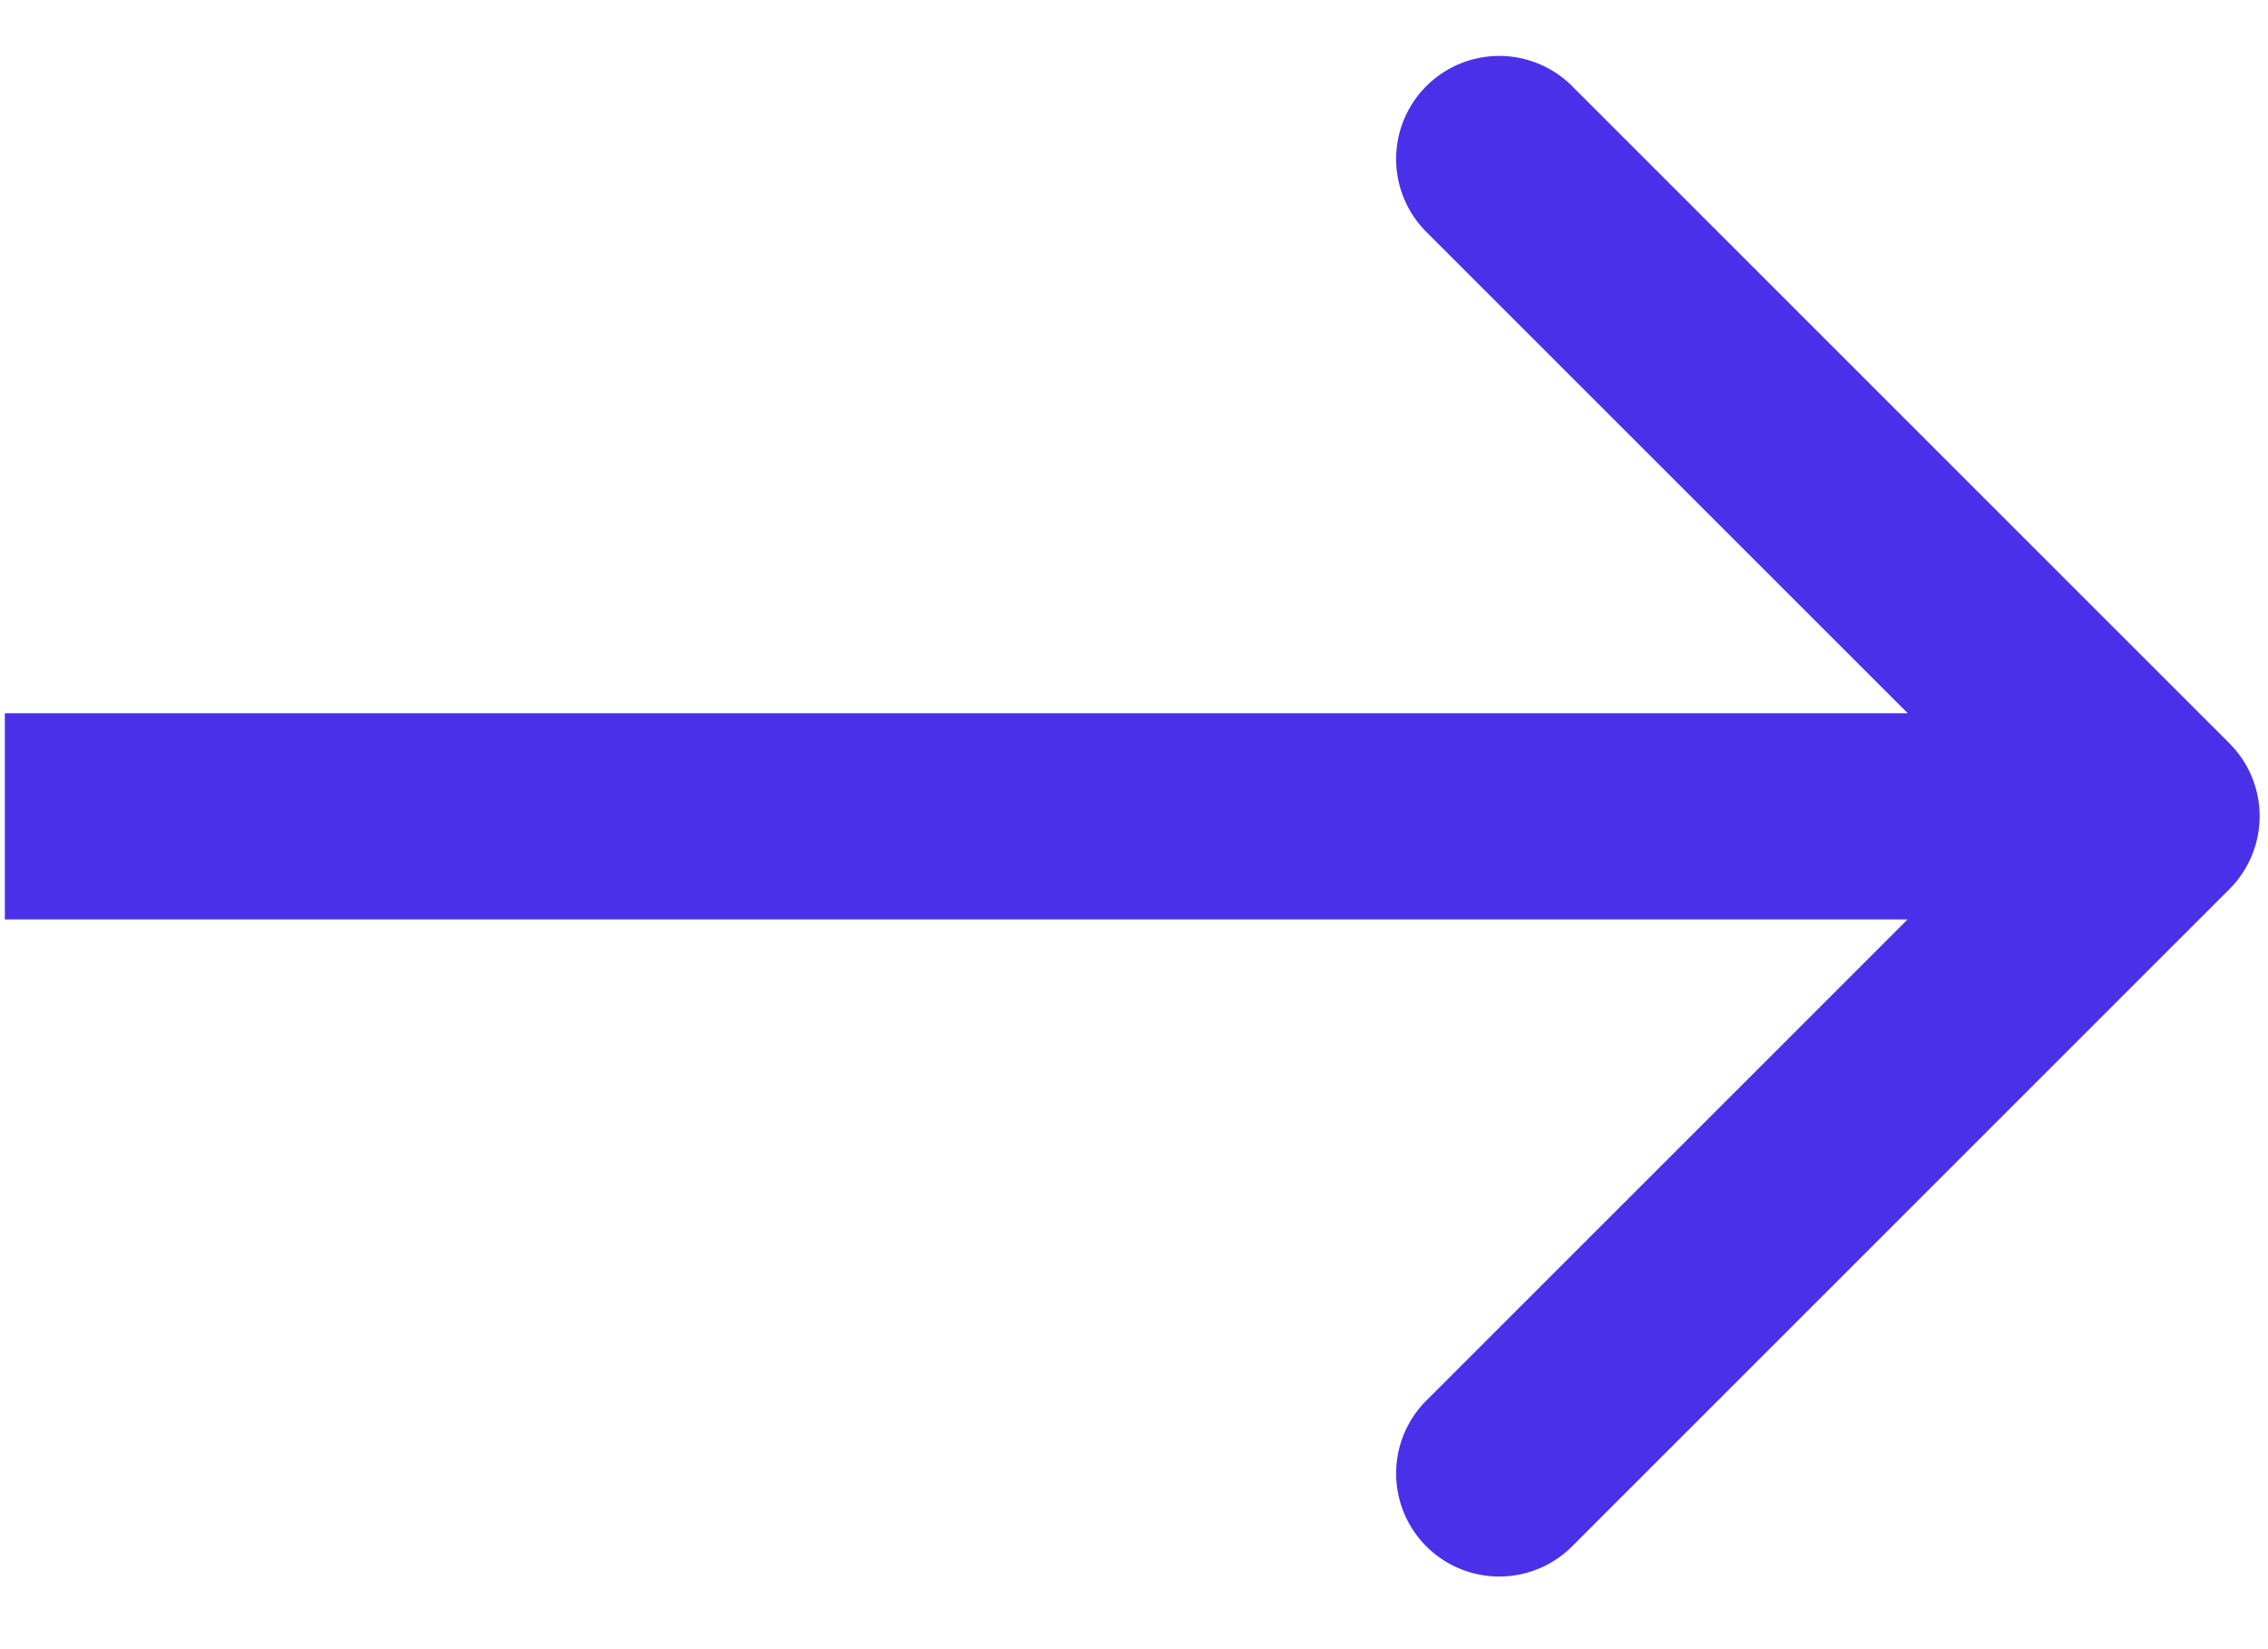 <svg xmlns="http://www.w3.org/2000/svg" width="22" height="16" fill="none" viewBox="0 0 22 16"><path fill="#4A30E9" d="M21.626 8.626a1 1 0 0 0 0-1.414L15.262.848a1 1 0 1 0-1.414 1.414l5.657 5.657-5.657 5.657a1 1 0 1 0 1.414 1.414l6.364-6.364zM.046 8.92H20.92v-2H.047v2z"/></svg>